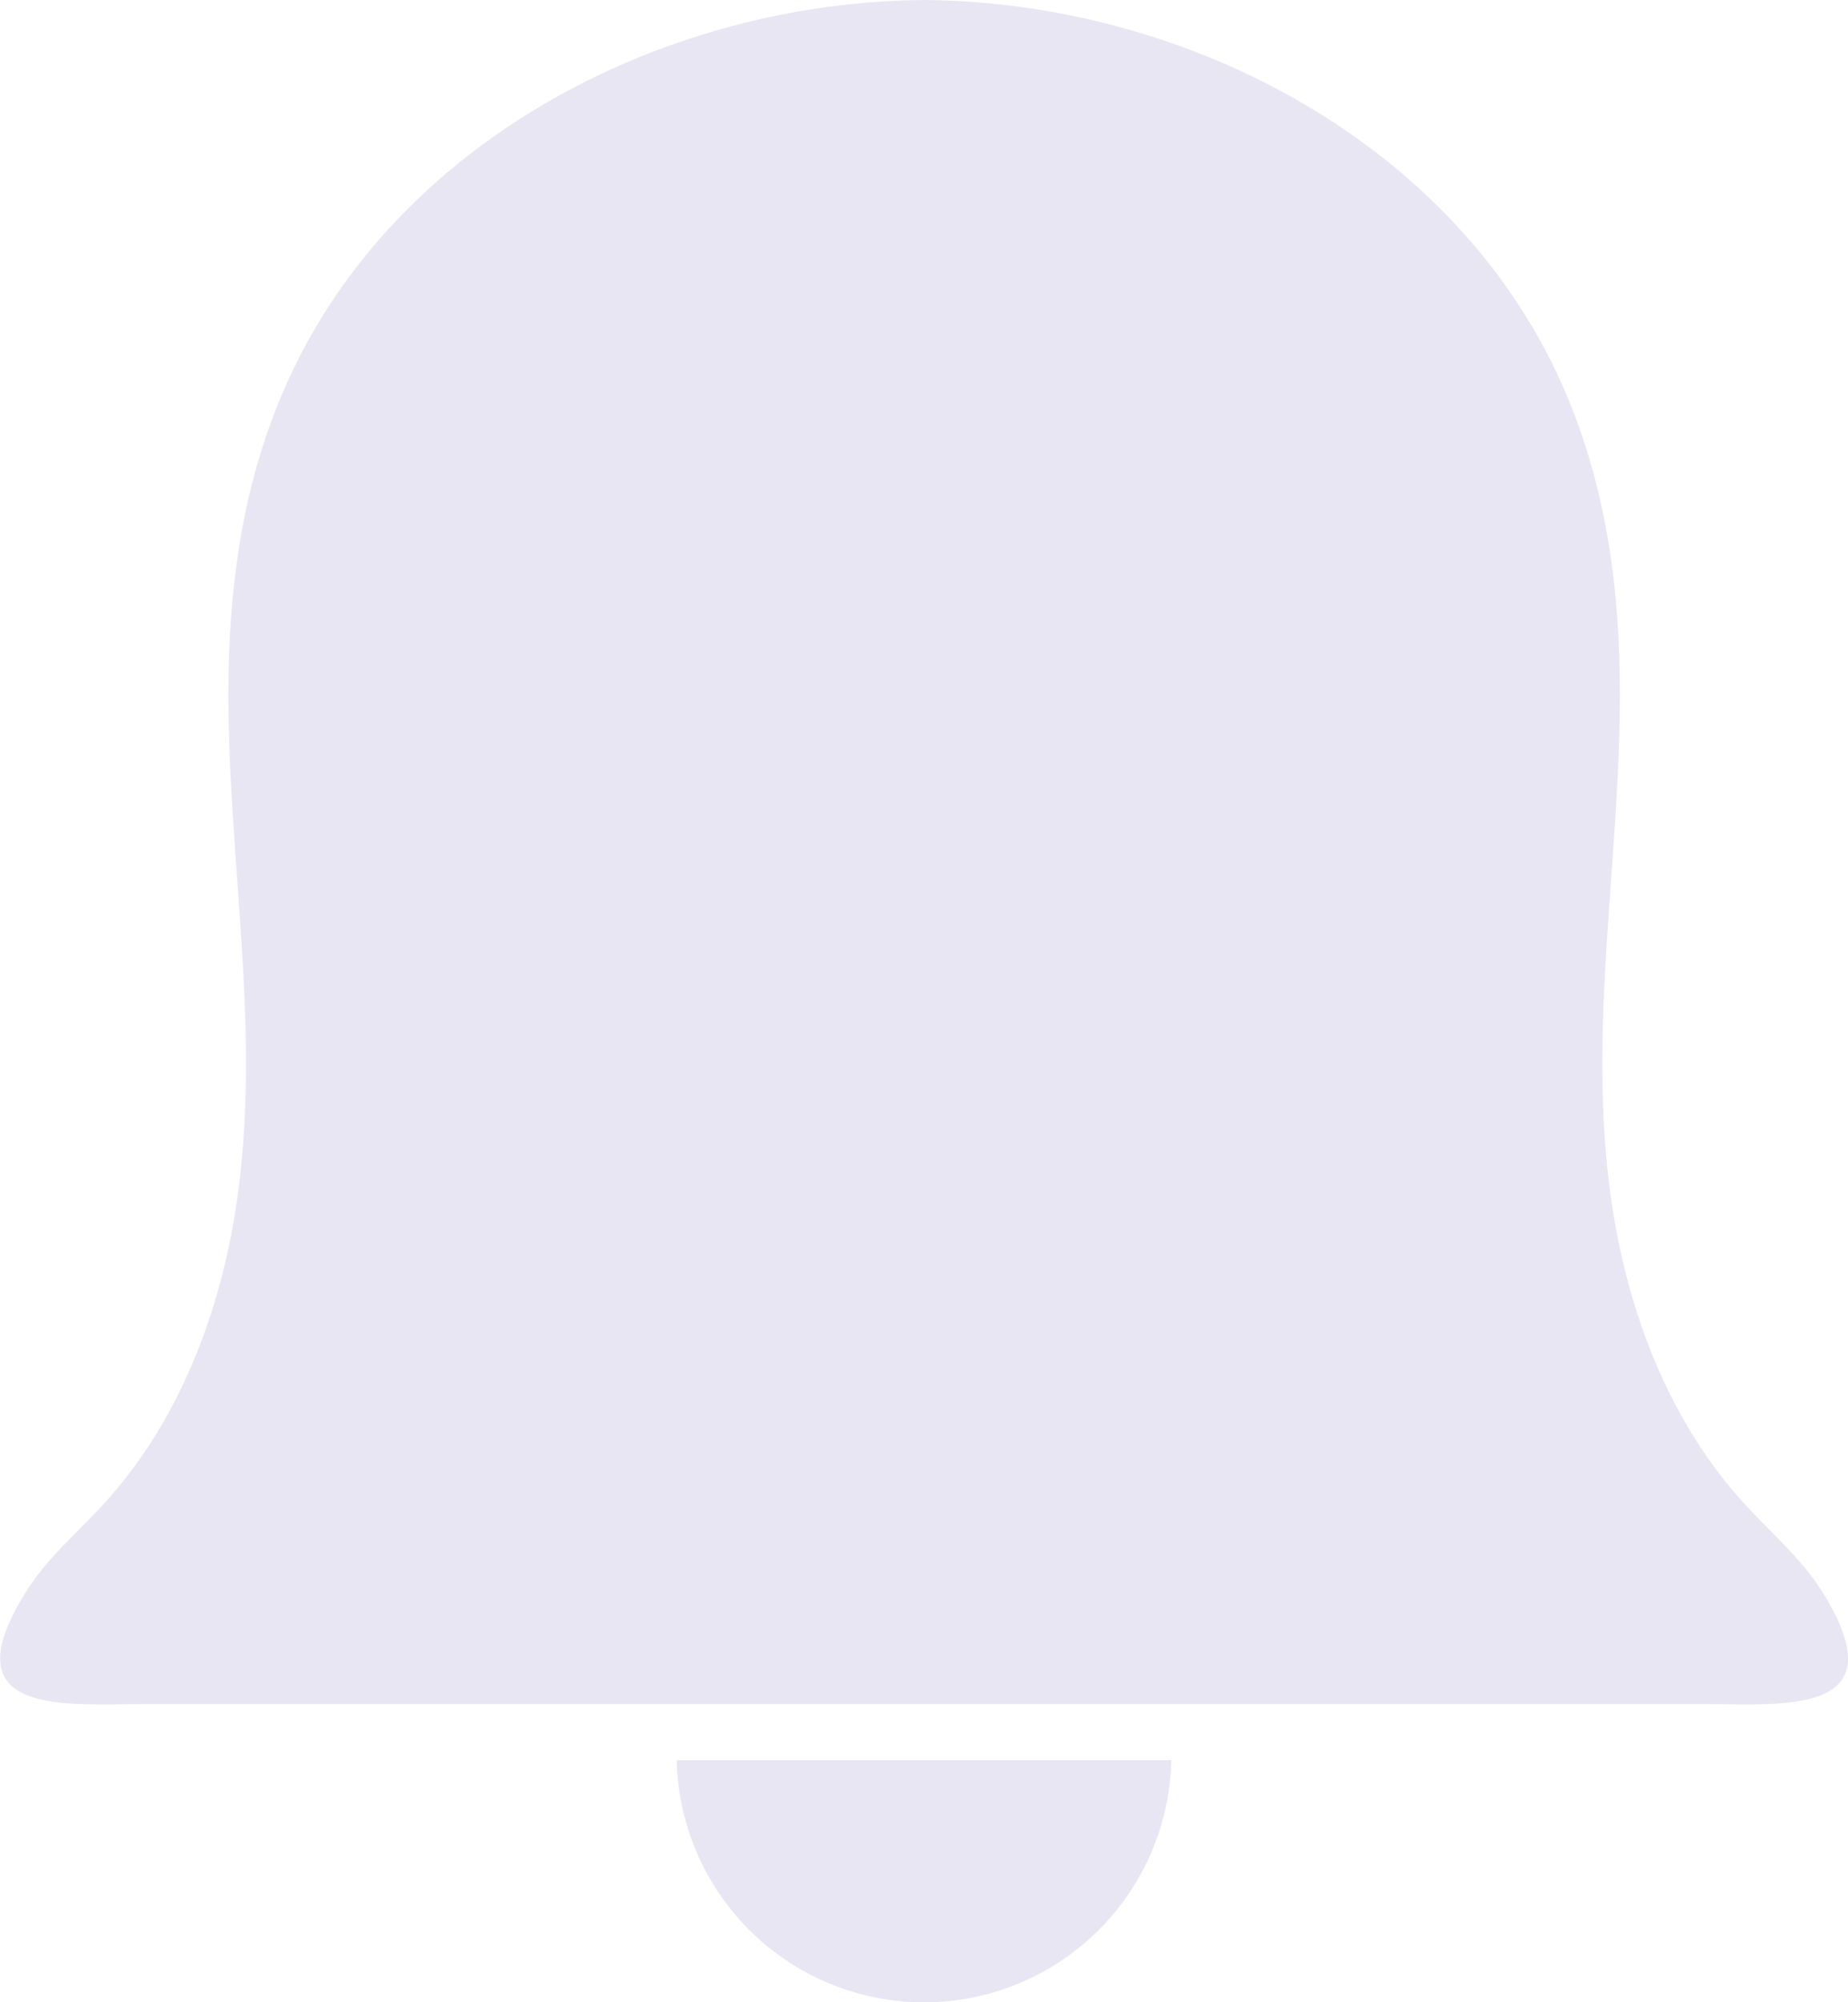 <svg id="Layer_1" data-name="Layer 1" xmlns="http://www.w3.org/2000/svg" viewBox="0 0 479.23 519"><defs><style>.cls-1{fill:#e8e6f3;}</style></defs><title>BELL</title><path class="cls-1" d="M532.77,459.32c-5.38-8.52-13.25-15.11-20-22.53-19.43-21.19-30.14-49.28-34.4-77.72-8.09-54,6.87-108.17.42-162.31-2.17-18.21-6.66-36.17-15-53.7C434.83,82.56,366.73,47.54,300,47c-66.73.54-134.83,35.56-163.72,96.06-8.36,17.53-12.85,35.49-15,53.7-6.45,54.14,8.51,108.34.42,162.31-4.26,28.44-15,56.53-34.4,77.72-6.8,7.42-14.67,14-20,22.53C46.7,491.87,77,488.7,97.3,488.7H502.7C523,488.7,553.3,491.87,532.77,459.32Z" transform="translate(-60.38 -47)"/><path class="cls-1" d="M300,566a64.17,64.17,0,0,0,64.13-62.76H235.87A64.17,64.17,0,0,0,300,566Z" transform="translate(-60.38 -47)"/></svg>
